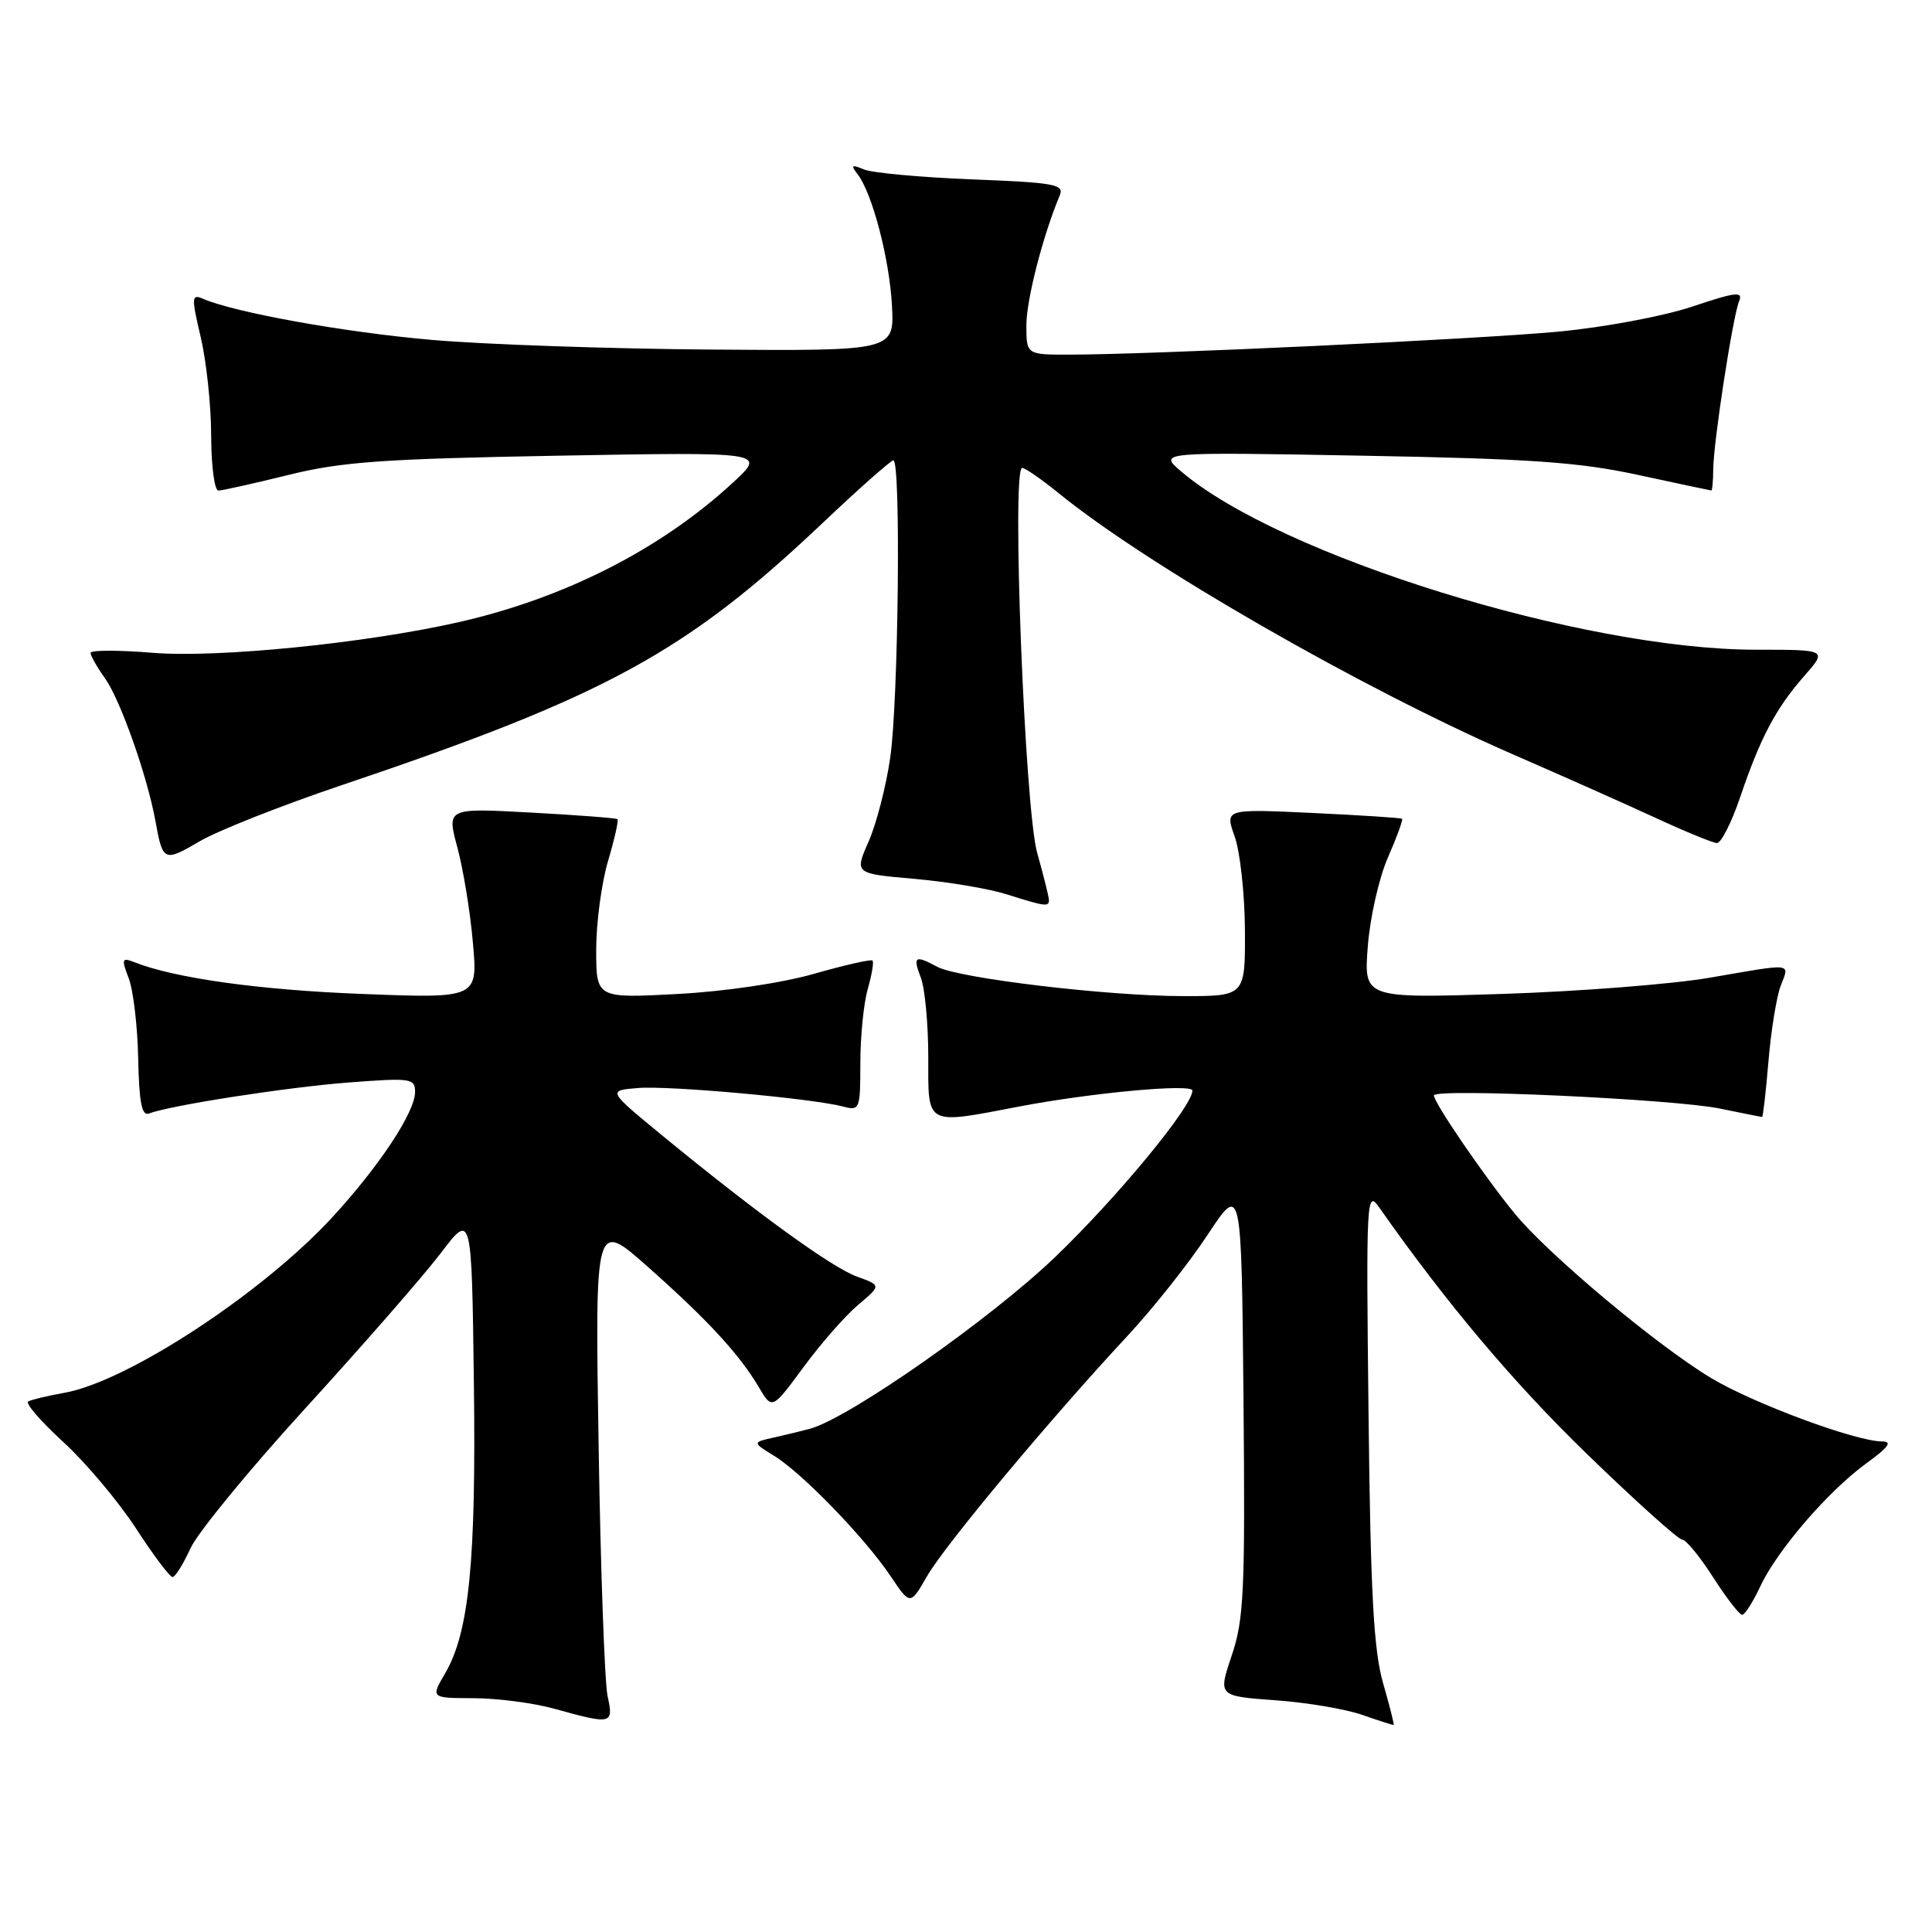 <?xml version="1.0" encoding="UTF-8" standalone="no"?>
<!DOCTYPE svg PUBLIC "-//W3C//DTD SVG 1.1//EN" "http://www.w3.org/Graphics/SVG/1.1/DTD/svg11.dtd" >
<svg xmlns="http://www.w3.org/2000/svg" xmlns:xlink="http://www.w3.org/1999/xlink" version="1.1" viewBox="0 0 256 256">
 <g >
 <path fill="currentColor"
d=" M 183.26 223.00 C 182.02 218.68 181.60 211.05 181.34 187.50 C 181.01 158.69 181.07 157.60 182.75 159.99 C 191.64 172.66 200.60 183.29 210.37 192.75 C 216.76 198.94 222.39 204.00 222.89 204.00 C 223.39 204.00 225.24 206.25 227.00 209.00 C 228.76 211.75 230.50 213.99 230.85 213.97 C 231.21 213.96 232.28 212.27 233.24 210.22 C 235.47 205.43 242.28 197.53 247.34 193.87 C 250.23 191.78 250.79 191.00 249.40 191.00 C 245.92 191.00 232.31 185.96 226.72 182.59 C 219.49 178.24 205.09 166.17 200.68 160.77 C 196.67 155.87 190.00 146.11 190.00 145.15 C 190.00 144.17 221.72 145.63 227.89 146.89 C 230.85 147.50 233.37 148.00 233.49 148.00 C 233.61 148.00 233.99 144.68 234.33 140.63 C 234.67 136.57 235.40 132.07 235.95 130.63 C 237.13 127.53 237.81 127.61 226.50 129.56 C 221.55 130.41 209.22 131.37 199.11 131.70 C 180.71 132.29 180.71 132.29 181.24 125.40 C 181.53 121.60 182.73 116.30 183.91 113.61 C 185.09 110.92 185.93 108.62 185.78 108.49 C 185.62 108.37 180.28 108.02 173.90 107.72 C 162.30 107.18 162.30 107.18 163.60 110.84 C 164.32 112.85 164.93 118.44 164.96 123.25 C 165.00 132.00 165.00 132.00 156.75 131.99 C 146.72 131.98 127.05 129.63 124.20 128.11 C 121.22 126.51 120.93 126.70 122.02 129.57 C 122.56 130.98 123.00 135.70 123.00 140.07 C 123.00 149.29 122.49 149.02 135.16 146.60 C 144.73 144.78 158.00 143.56 158.00 144.51 C 158.00 146.59 148.14 158.56 139.87 166.51 C 131.32 174.73 112.53 187.90 107.32 189.32 C 106.32 189.59 104.19 190.11 102.58 190.47 C 99.67 191.12 99.67 191.12 102.58 192.91 C 106.29 195.18 114.58 203.75 117.99 208.82 C 120.61 212.73 120.61 212.73 122.86 208.82 C 125.23 204.71 139.13 188.05 149.43 176.98 C 152.77 173.39 157.53 167.39 160.00 163.64 C 164.50 156.82 164.50 156.82 164.77 185.40 C 165.00 210.82 164.83 214.57 163.21 219.36 C 161.40 224.74 161.40 224.74 168.95 225.29 C 173.10 225.58 178.30 226.46 180.50 227.23 C 182.70 228.00 184.58 228.60 184.67 228.56 C 184.76 228.53 184.13 226.02 183.26 223.00 Z  M 80.51 224.75 C 80.12 222.96 79.58 208.03 79.32 191.58 C 78.84 161.65 78.84 161.65 85.86 167.88 C 93.78 174.90 97.96 179.44 100.55 183.81 C 102.31 186.80 102.31 186.80 106.48 181.14 C 108.77 178.02 112.02 174.32 113.71 172.90 C 116.77 170.32 116.77 170.32 113.56 169.16 C 110.22 167.95 100.30 160.76 87.80 150.50 C 80.50 144.50 80.50 144.50 84.50 144.17 C 88.59 143.82 107.70 145.55 111.75 146.63 C 113.91 147.21 114.00 146.98 114.00 140.86 C 114.00 137.35 114.44 132.94 114.98 131.06 C 115.52 129.17 115.81 127.47 115.61 127.28 C 115.42 127.08 111.94 127.87 107.88 129.03 C 103.58 130.26 96.01 131.38 89.75 131.71 C 79.00 132.28 79.00 132.28 79.00 125.82 C 79.00 122.27 79.71 116.99 80.57 114.08 C 81.43 111.18 81.99 108.68 81.82 108.54 C 81.64 108.40 76.48 108.00 70.35 107.67 C 59.20 107.06 59.20 107.06 60.60 112.28 C 61.38 115.15 62.31 120.83 62.66 124.90 C 63.32 132.30 63.32 132.30 47.91 131.70 C 34.27 131.17 23.13 129.61 17.73 127.47 C 16.15 126.85 16.08 127.08 17.06 129.64 C 17.66 131.21 18.23 136.00 18.31 140.27 C 18.43 146.06 18.79 147.91 19.73 147.55 C 22.56 146.46 38.06 144.06 46.25 143.43 C 54.45 142.81 55.00 142.88 55.00 144.69 C 55.00 147.34 50.35 154.40 44.13 161.19 C 34.85 171.31 16.90 183.08 8.50 184.56 C 6.30 184.95 4.16 185.46 3.74 185.70 C 3.32 185.93 5.40 188.34 8.36 191.05 C 11.32 193.75 15.65 198.90 17.99 202.48 C 20.32 206.07 22.52 208.99 22.87 208.97 C 23.22 208.96 24.29 207.24 25.25 205.14 C 26.21 203.05 33.13 194.62 40.63 186.42 C 48.12 178.21 56.11 169.06 58.38 166.08 C 62.50 160.65 62.50 160.65 62.79 183.08 C 63.10 206.89 62.17 216.29 58.97 221.75 C 57.07 225.00 57.07 225.00 62.78 225.02 C 65.93 225.03 70.75 225.66 73.50 226.43 C 81.09 228.54 81.33 228.48 80.51 224.75 Z  M 138.99 119.25 C 138.98 118.84 138.28 116.03 137.43 113.00 C 135.79 107.17 134.02 62.00 135.44 62.00 C 135.84 62.00 138.04 63.53 140.33 65.39 C 152.09 74.95 180.39 91.21 200.50 99.97 C 207.10 102.84 215.65 106.65 219.50 108.43 C 223.35 110.21 226.95 111.68 227.50 111.71 C 228.05 111.73 229.44 109.00 230.58 105.63 C 233.25 97.75 235.31 93.85 239.08 89.56 C 242.13 86.09 242.13 86.09 232.66 86.09 C 209.71 86.09 169.59 73.64 156.50 62.46 C 153.50 59.89 153.50 59.89 180.50 60.38 C 202.67 60.78 209.20 61.23 217.00 62.92 C 222.22 64.05 226.61 64.98 226.75 64.99 C 226.89 64.99 227.00 63.76 227.01 62.25 C 227.02 58.72 229.59 42.00 230.44 39.91 C 230.99 38.57 230.01 38.69 224.22 40.63 C 220.38 41.91 212.53 43.38 206.43 43.95 C 195.52 44.96 152.65 46.98 141.75 46.99 C 136.00 47.00 136.00 47.00 136.00 43.09 C 136.00 39.72 138.20 31.19 140.43 25.87 C 141.04 24.43 139.69 24.19 128.81 23.77 C 122.04 23.50 115.60 22.91 114.50 22.46 C 112.85 21.77 112.70 21.88 113.62 23.06 C 115.58 25.58 117.86 34.31 118.19 40.50 C 118.50 46.50 118.50 46.50 94.25 46.32 C 80.91 46.22 64.26 45.65 57.25 45.04 C 45.74 44.05 31.13 41.42 26.87 39.58 C 25.38 38.94 25.35 39.38 26.60 44.69 C 27.35 47.88 27.98 53.76 27.98 57.75 C 27.99 61.74 28.42 65.00 28.94 65.00 C 29.45 65.00 33.61 64.07 38.19 62.94 C 45.23 61.19 50.69 60.80 74.00 60.38 C 101.50 59.89 101.50 59.89 97.17 63.90 C 87.64 72.73 74.85 79.25 60.78 82.44 C 48.43 85.24 28.84 87.20 20.25 86.50 C 15.71 86.13 12.00 86.13 12.00 86.51 C 12.00 86.88 12.85 88.39 13.90 89.86 C 15.95 92.73 19.52 102.85 20.60 108.81 C 21.57 114.18 21.72 114.25 26.47 111.47 C 28.86 110.07 37.27 106.74 45.16 104.08 C 80.37 92.21 90.89 86.47 109.13 69.18 C 113.88 64.68 118.05 61.00 118.38 61.00 C 119.39 61.00 119.05 92.91 117.96 100.39 C 117.42 104.18 116.12 109.19 115.09 111.52 C 113.22 115.76 113.22 115.76 121.14 116.45 C 125.49 116.83 130.95 117.74 133.28 118.47 C 138.50 120.12 139.00 120.19 138.99 119.25 Z "/>
</g>
</svg>
